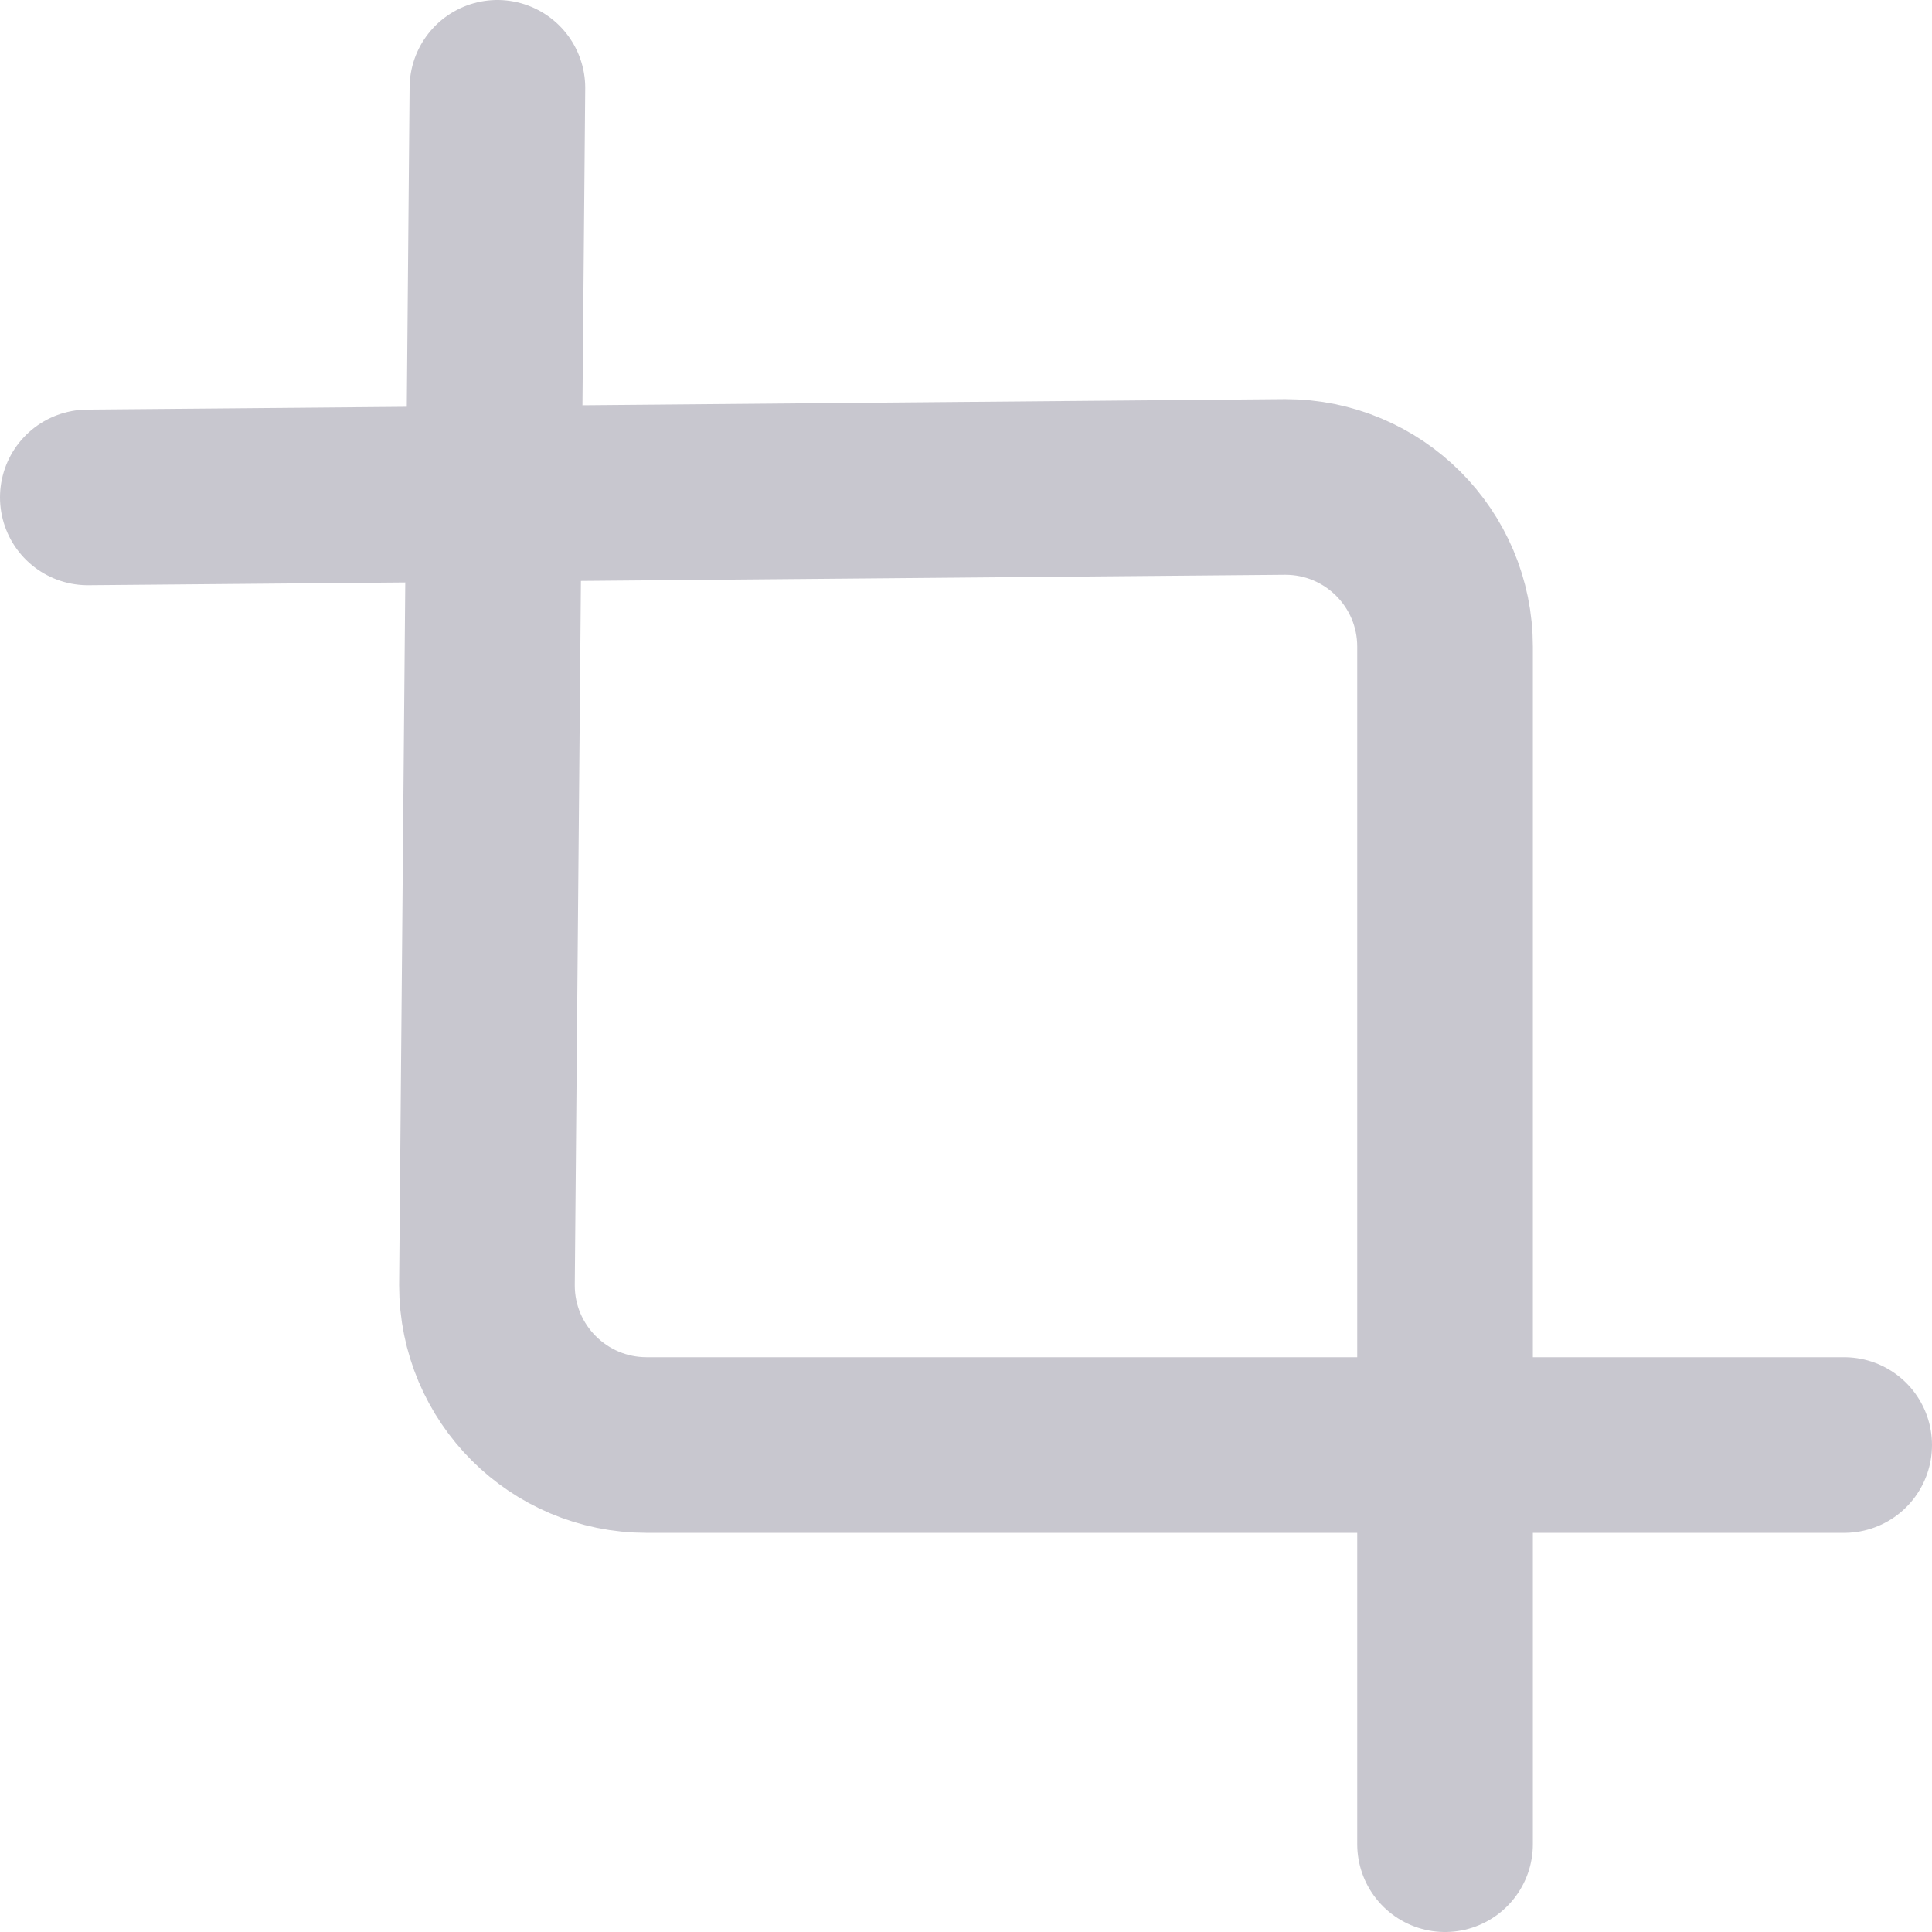 <svg xmlns="http://www.w3.org/2000/svg" width="22" height="22" viewBox="0 0 22 22">
    <g fill="none" fill-rule="evenodd" stroke-linecap="round" stroke-linejoin="round">
        <g stroke="#C8C7CF" stroke-width="2">
            <g>
                <g>
                    <path d="M4.664 0l-.119 13.636c0 1.005.814 1.819 1.819 1.819H20" transform="translate(-142, -534) translate(10, 96) translate(133, 439)"/>
                    <path d="M0 4.664l13.636-.119c1.005 0 1.819.814 1.819 1.819V20" transform="translate(-142, -534) translate(10, 96) translate(133, 439)"/>
                </g>
            </g>
        </g>
    </g>
</svg>

